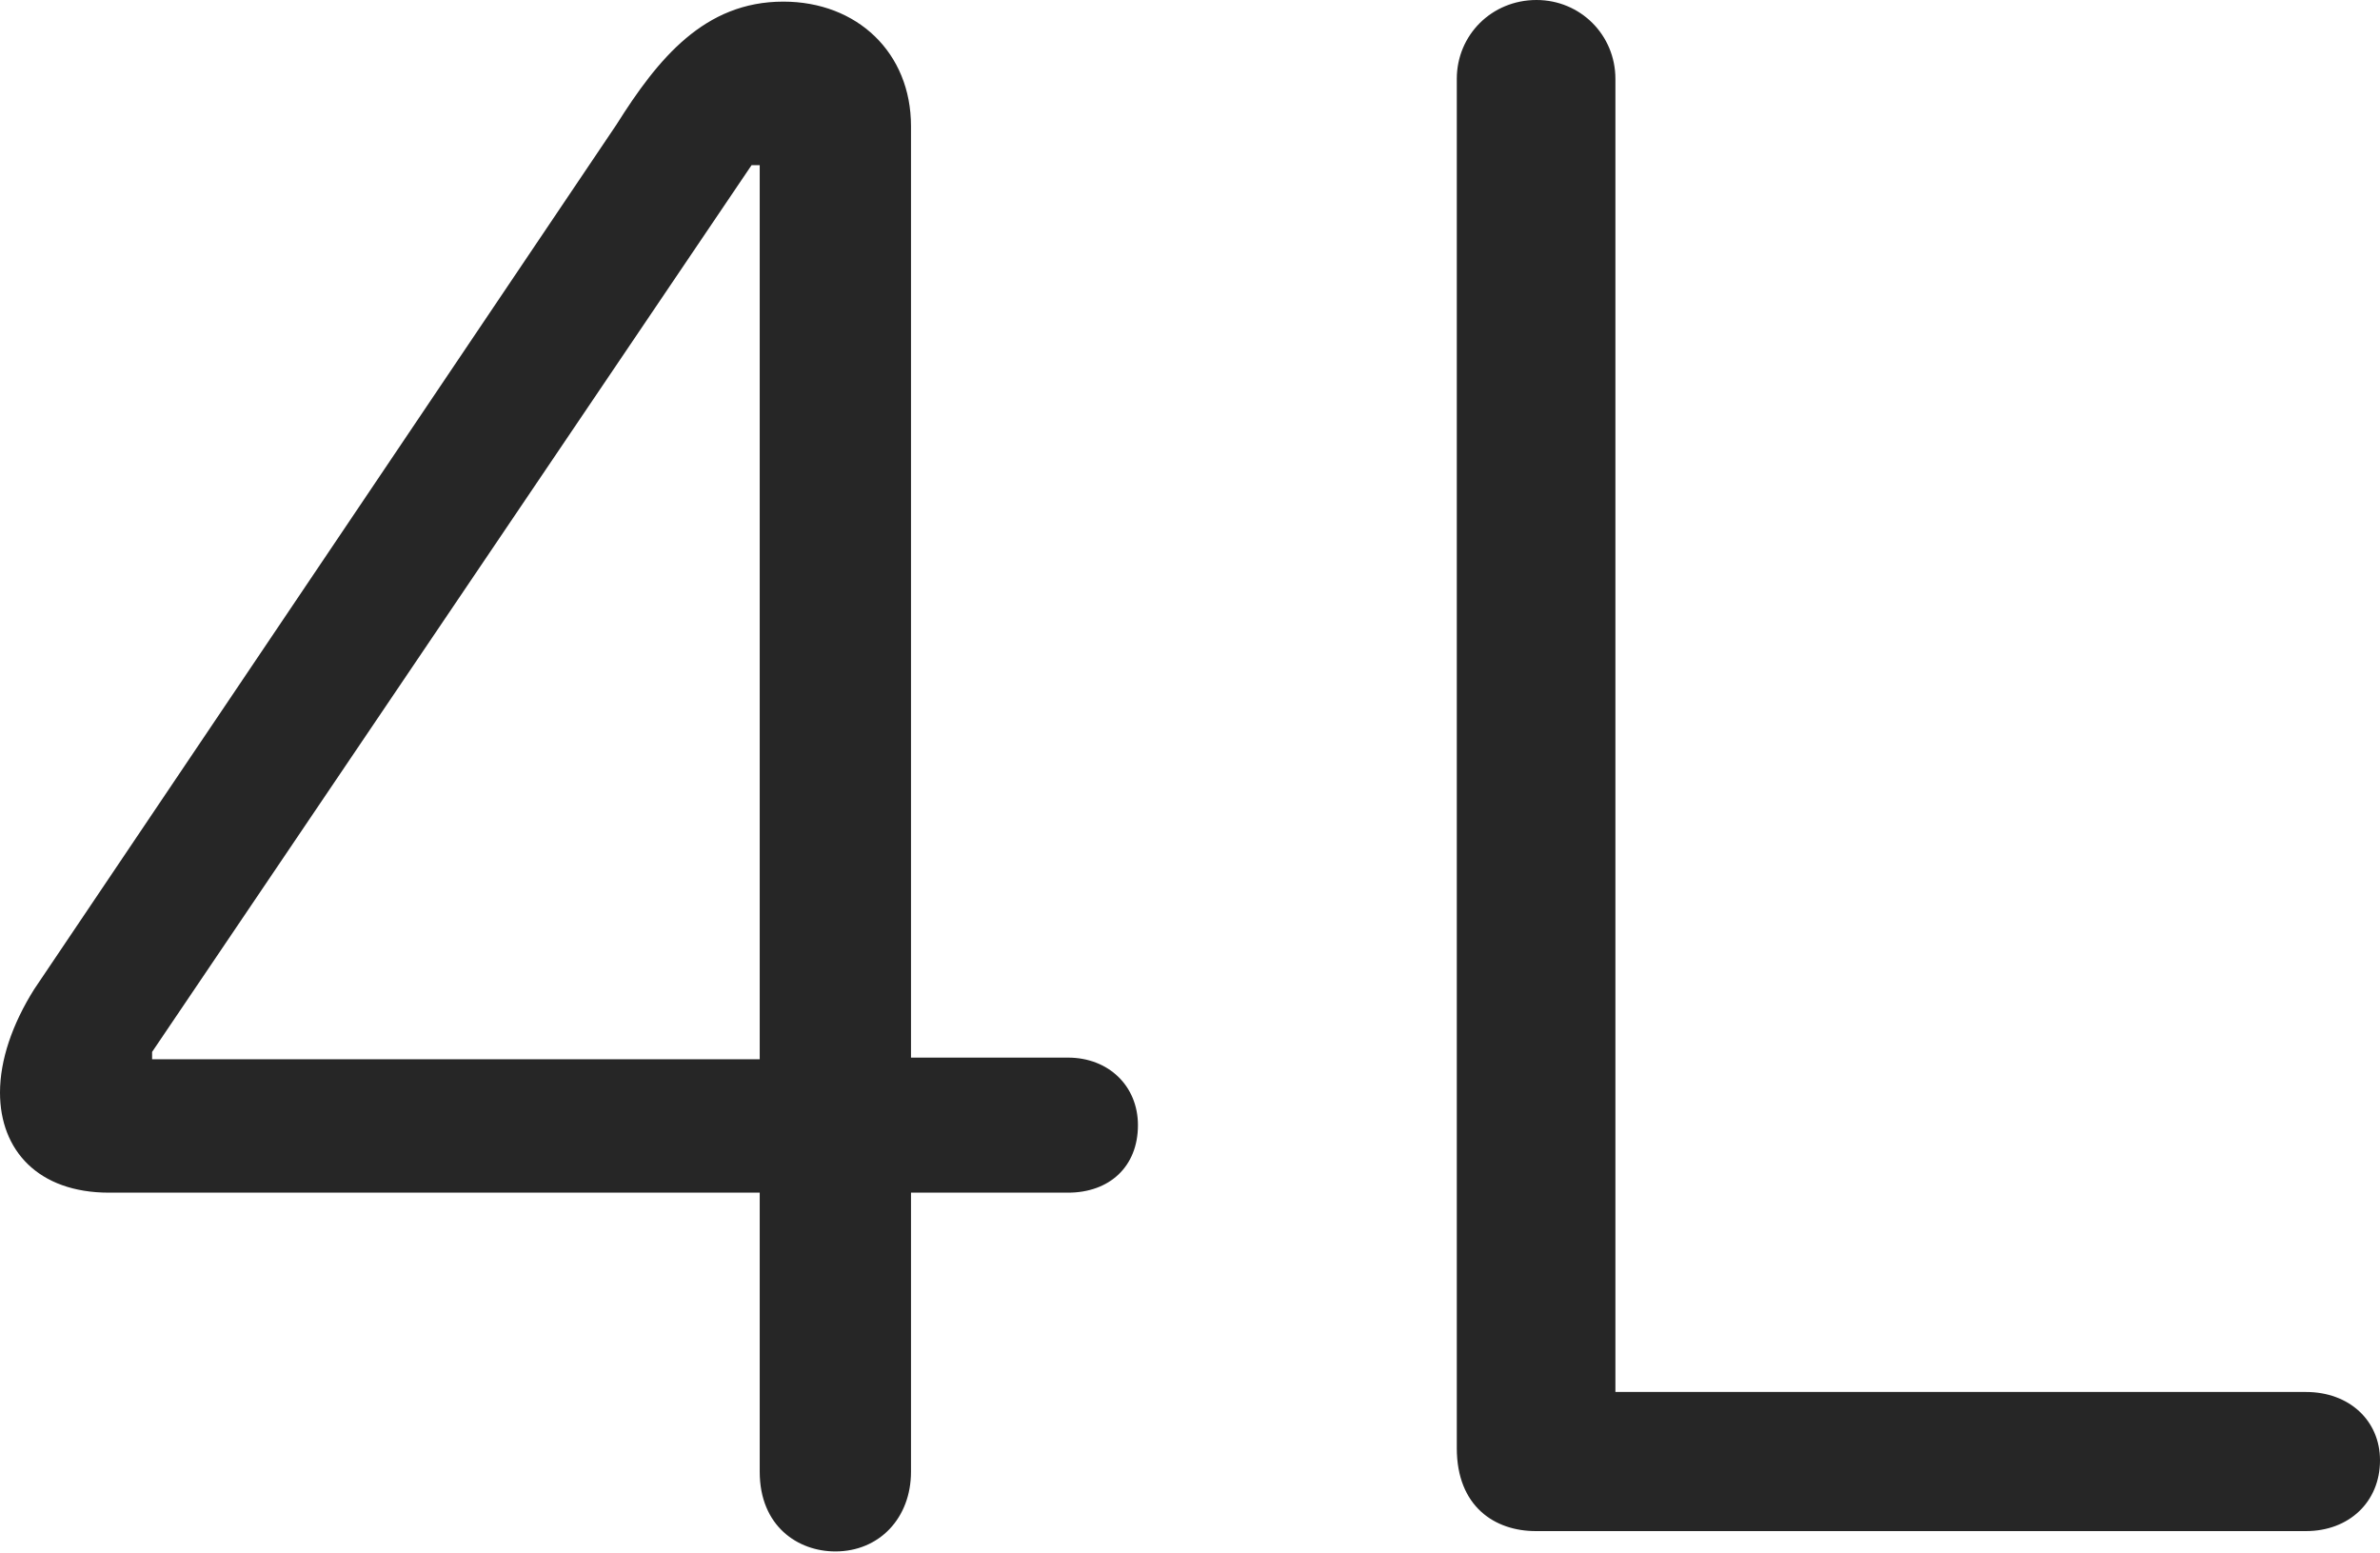 <?xml version="1.0" encoding="UTF-8"?>
<!--Generator: Apple Native CoreSVG 326-->
<!DOCTYPE svg
PUBLIC "-//W3C//DTD SVG 1.1//EN"
       "http://www.w3.org/Graphics/SVG/1.1/DTD/svg11.dtd">
<svg version="1.1" xmlns="http://www.w3.org/2000/svg" xmlns:xlink="http://www.w3.org/1999/xlink" viewBox="0 0 731.5 477.25">
 <g>
  <rect height="477.25" opacity="0" width="731.5" x="0" y="0"/>
  <path d="M256.75 476.75C270.25 476.75 280 466.5 280 452.25L280 366.5L328.25 366.5C341 366.5 349.75 358.5 349.75 345.75C349.75 333.75 340.75 325 328.25 325L280 325L280 38.75C280 16.25 263.5 0.5 240.75 0.5C216.5 0.5 202.25 18 189.5 38.25L10.5 304C3.75 314.75 0 325.75 0 335.75C0 353.5 11.75 366.5 33.5 366.5L233.5 366.5L233.5 452.25C233.5 469 245.25 476.75 256.75 476.75ZM233.5 325.5L46.75 325.5L46.75 323.25L231 50.75L233.5 50.75ZM472 470.5L708.75 470.5C722 470.5 731.5 461.5 731.5 448.75C731.5 436.5 722 427.75 708.75 427.75L496.5 427.75L496.5 24.25C496.5 10.75 485.75 0 472.25 0C458.5 0 447.75 10.75 447.75 24.25L447.75 445C447.75 463 459.5 470.5 472 470.5Z" fill="black" fill-opacity="0.85"/>
 </g>
</svg>

